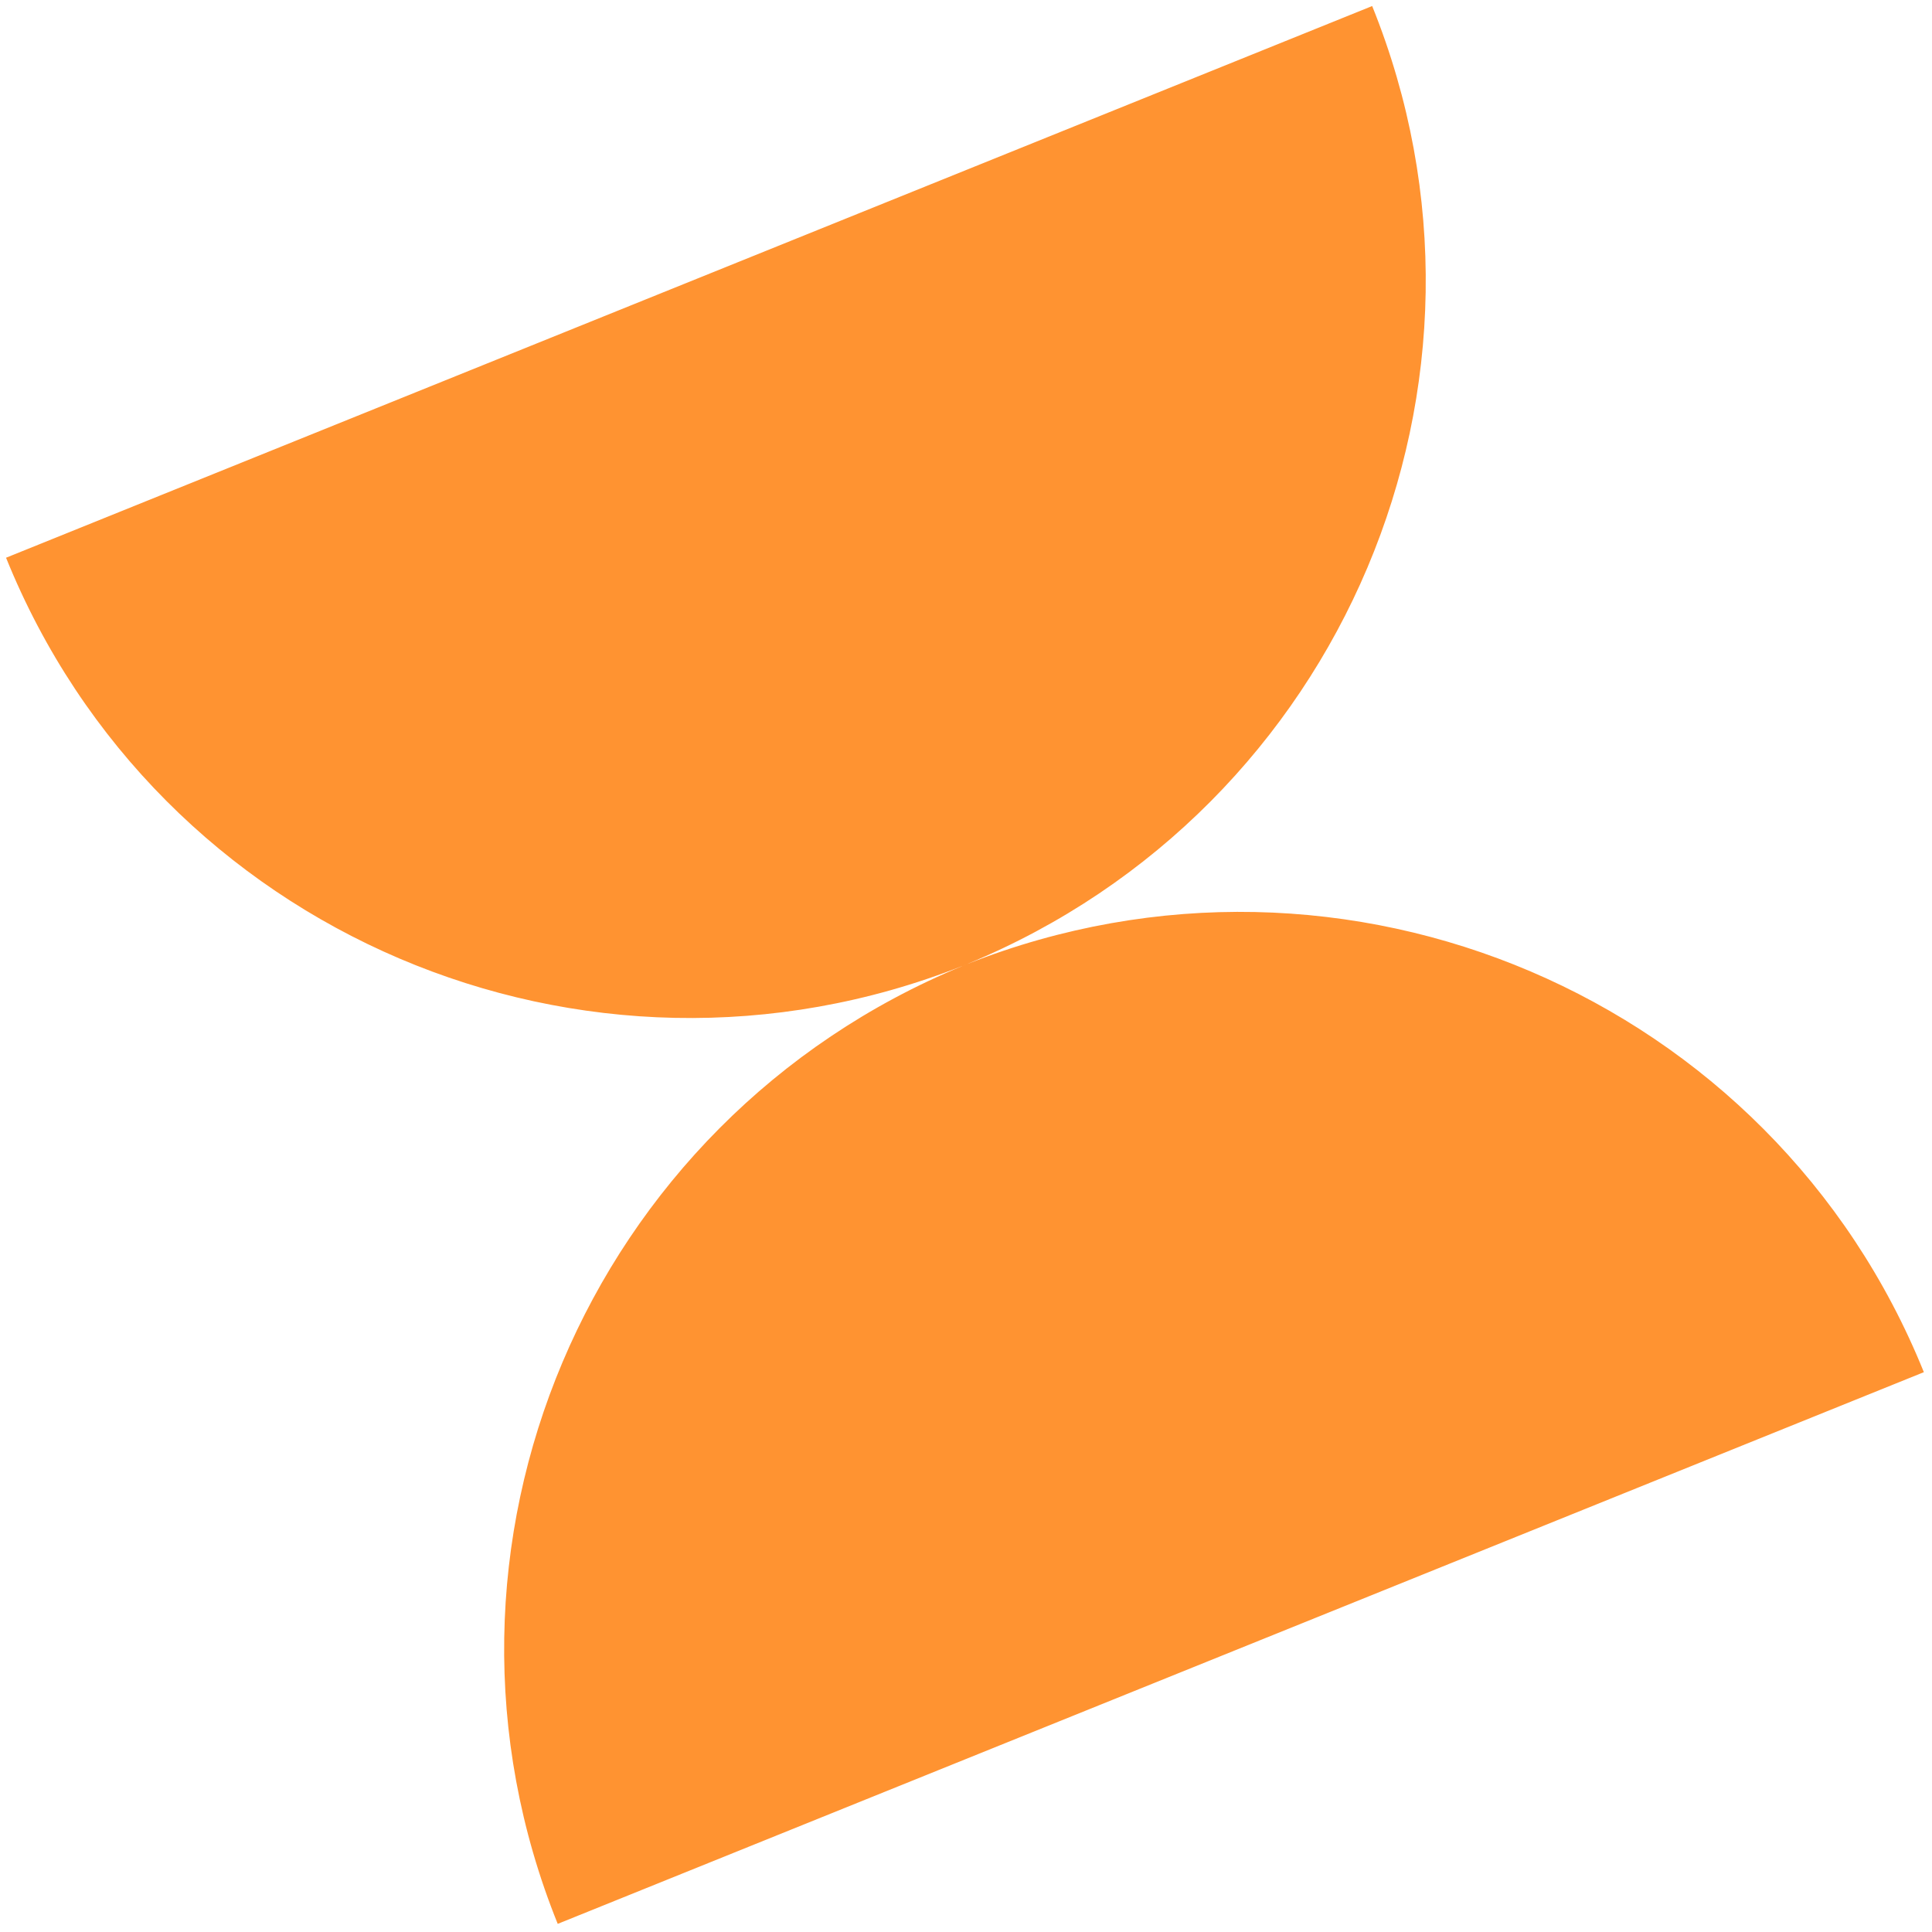 <svg width="183" height="183" viewBox="0 0 183 183" fill="none" xmlns="http://www.w3.org/2000/svg">
<path fill-rule="evenodd" clip-rule="evenodd" d="M91.133 91.508C91.133 91.508 91.133 91.508 91.133 91.508L91.132 91.506C55.383 105.611 14.931 88.383 0.573 52.828L129.973 0.572C144.331 36.128 127.186 76.615 91.666 91.29L91.667 91.293L91.668 91.295C127.418 77.19 167.87 94.417 182.229 129.973L52.828 182.229C38.47 146.673 55.615 106.186 91.135 91.51L91.133 91.508ZM91.187 91.487C91.258 91.458 91.329 91.429 91.401 91.401C91.472 91.372 91.544 91.343 91.615 91.314C91.544 91.343 91.472 91.371 91.4 91.4C91.361 91.416 91.322 91.432 91.282 91.448C91.25 91.461 91.219 91.474 91.187 91.487Z" fill="#FF9331"/>
</svg>
